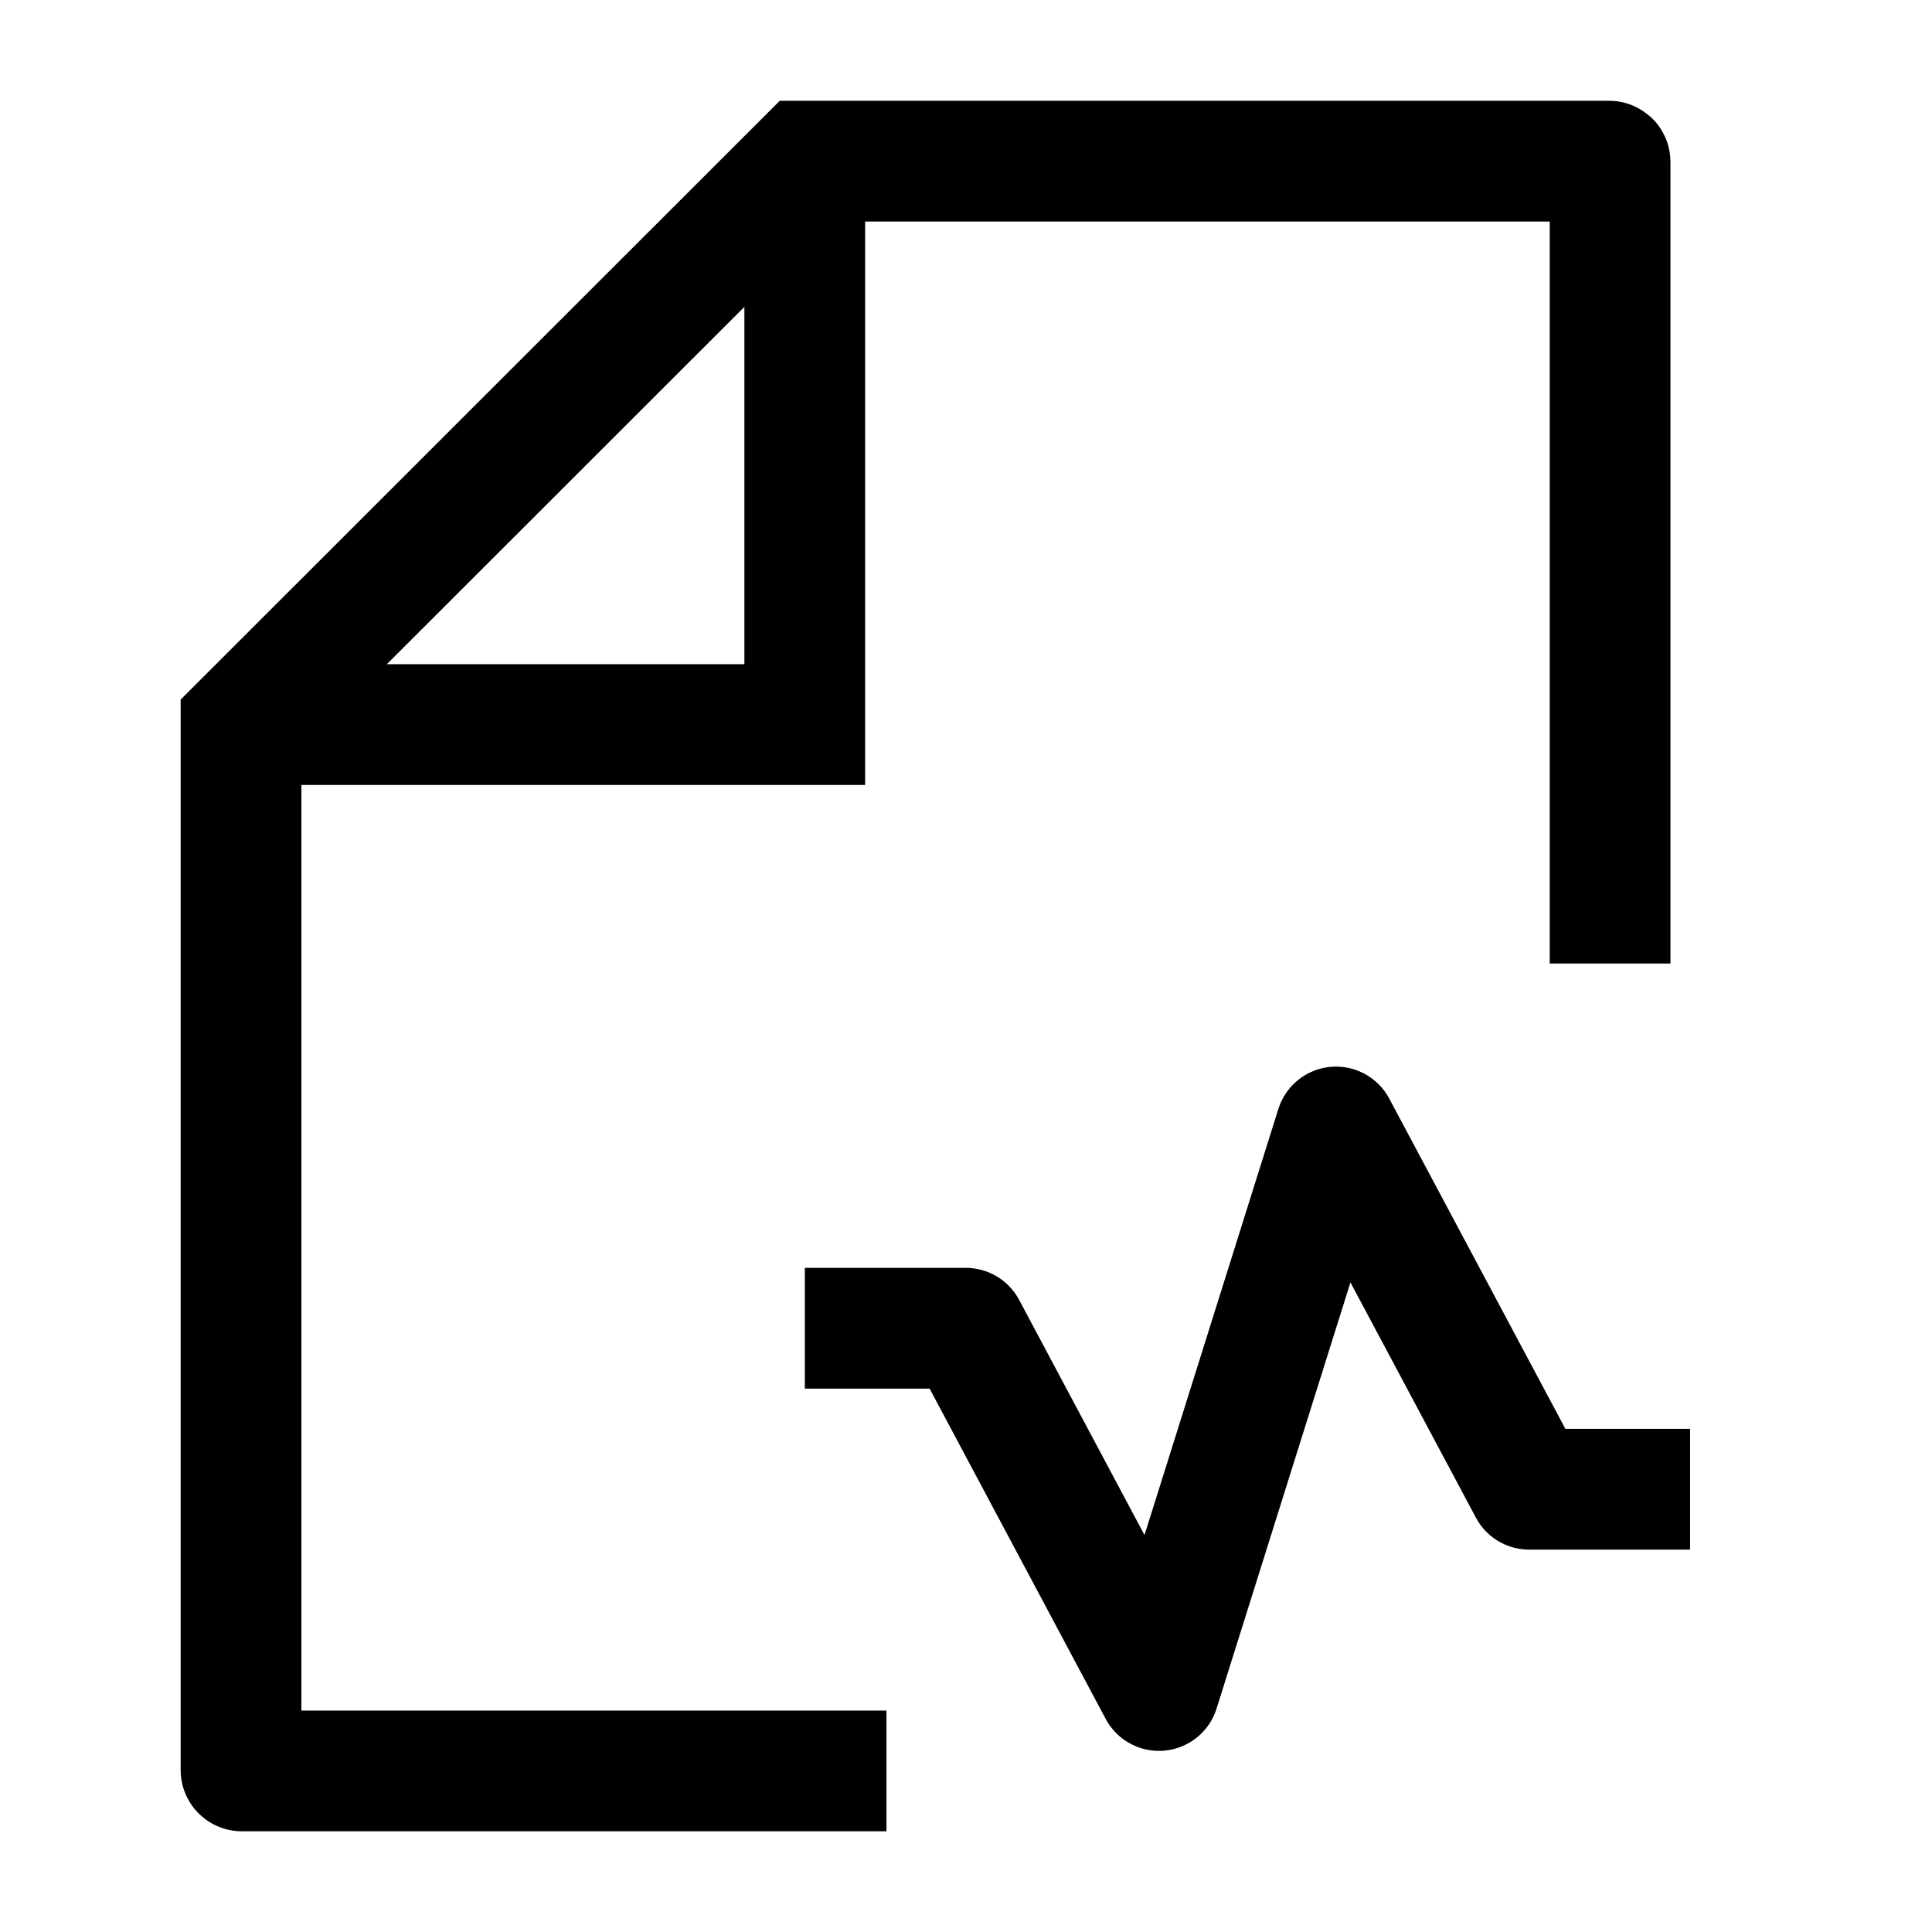 <svg width="24" height="24" viewBox="0 0 24 24" fill="none" xmlns="http://www.w3.org/2000/svg">
    <path d="M9.998 16.5H11.998L14.397 21L16.596 14L18.996 18.5H20.995" stroke="currentColor" stroke-width="1.5" stroke-linejoin="round"/>
    <path d="M11.012 21.999H3.004C2.999 21.999 2.994 21.994 2.994 21.989V9.001L9.997 2.002H19.991C19.996 2.002 20.001 2.006 20.001 2.012V11.969M9.997 2.581V9.001H3.42" stroke="currentColor" stroke-width="1.5"/>
</svg>
